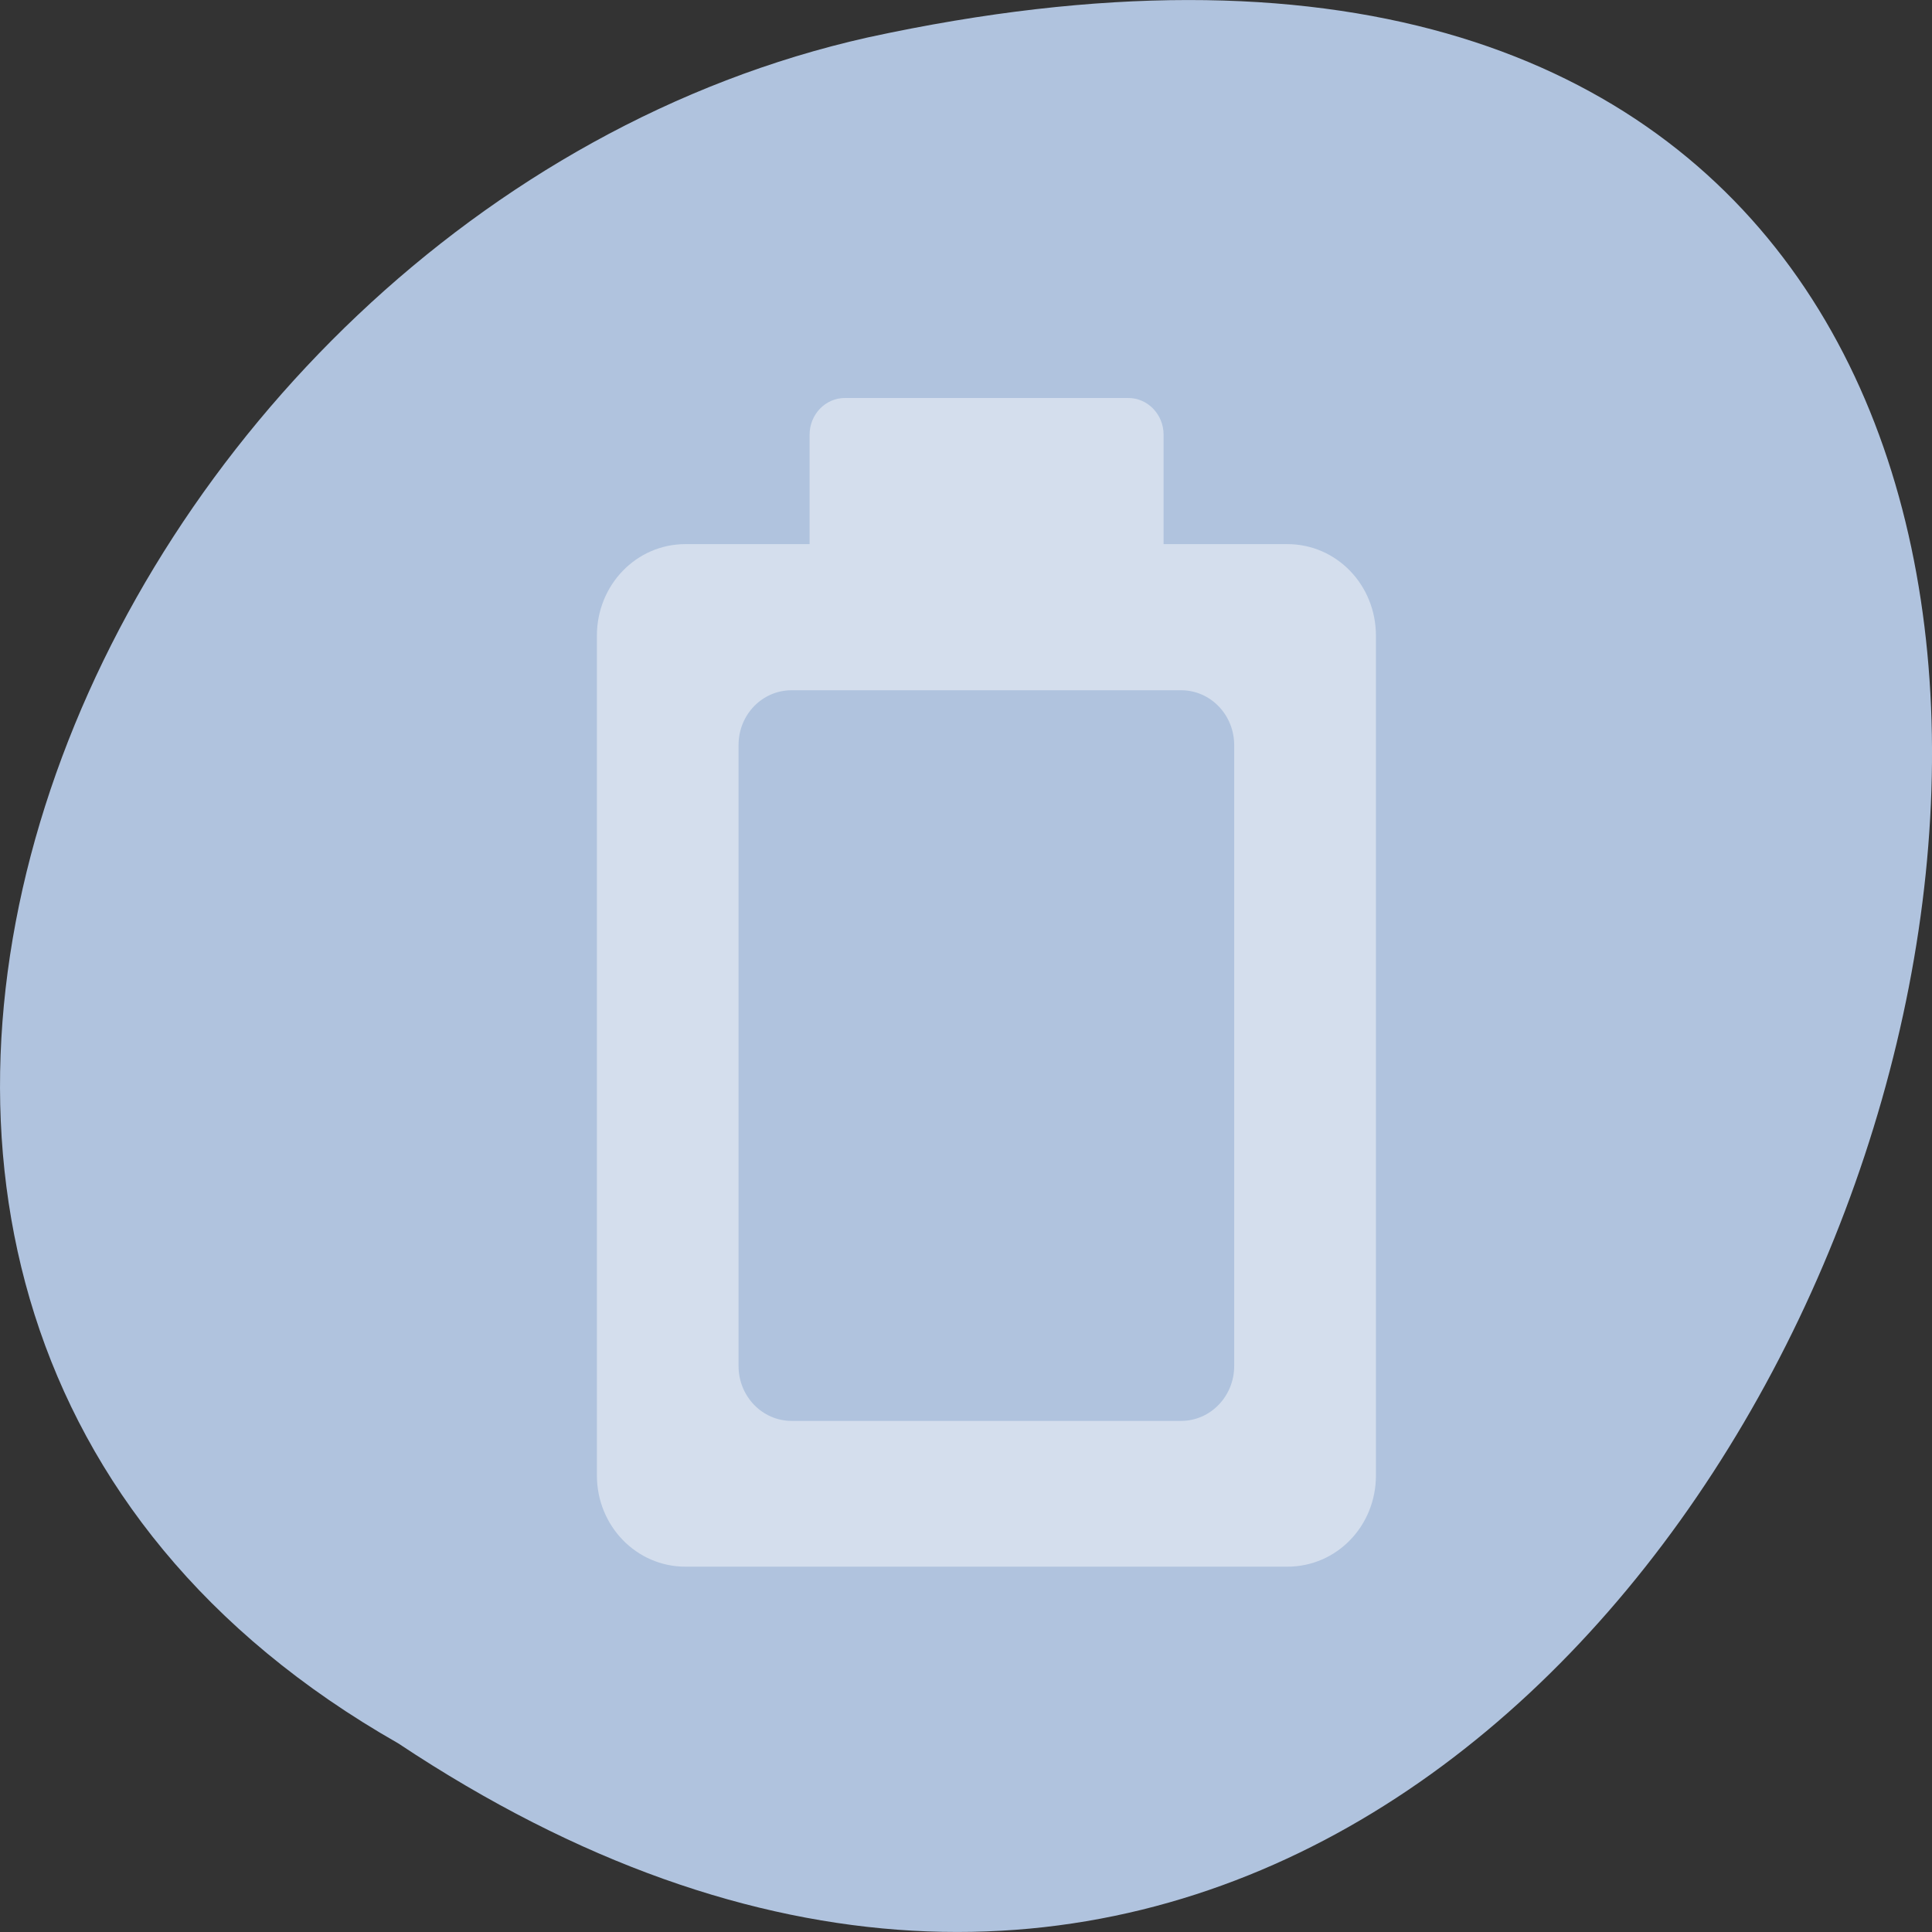 <svg xmlns="http://www.w3.org/2000/svg" viewBox="0 0 22 22"><rect x="0" y="0" width="22" height="22" fill="#333333" stroke="none"/><path d="m 4.535 19.852 c 16.539 11 26.727 -24.066 5.348 -19.426 c -8.84 1.98 -14.199 14.387 -5.348 19.426" style="fill:#b0c3de"/><path d="m 6.797 16.801 c 0 0.574 0.449 1.039 1.008 1.039 h 6.855 c 0.559 0 1.008 -0.461 1.008 -1.039 v -9.562 c 0 -0.578 -0.449 -1.043 -1.008 -1.043 h -1.41 v -1.246 c 0 -0.23 -0.18 -0.418 -0.402 -0.418 h -3.227 c -0.223 0 -0.402 0.188 -0.402 0.418 v 1.246 h -1.414 c -0.559 0 -1.008 0.465 -1.008 1.043 m 1.613 8.316 v -7.07 c 0 -0.348 0.27 -0.625 0.605 -0.625 h 4.434 c 0.336 0 0.605 0.281 0.605 0.625 v 7.07 c 0 0.344 -0.27 0.625 -0.605 0.625 h -4.434 c -0.336 0 -0.605 -0.281 -0.605 -0.625" style="fill:#fff;fill-opacity:0.451"/></svg>